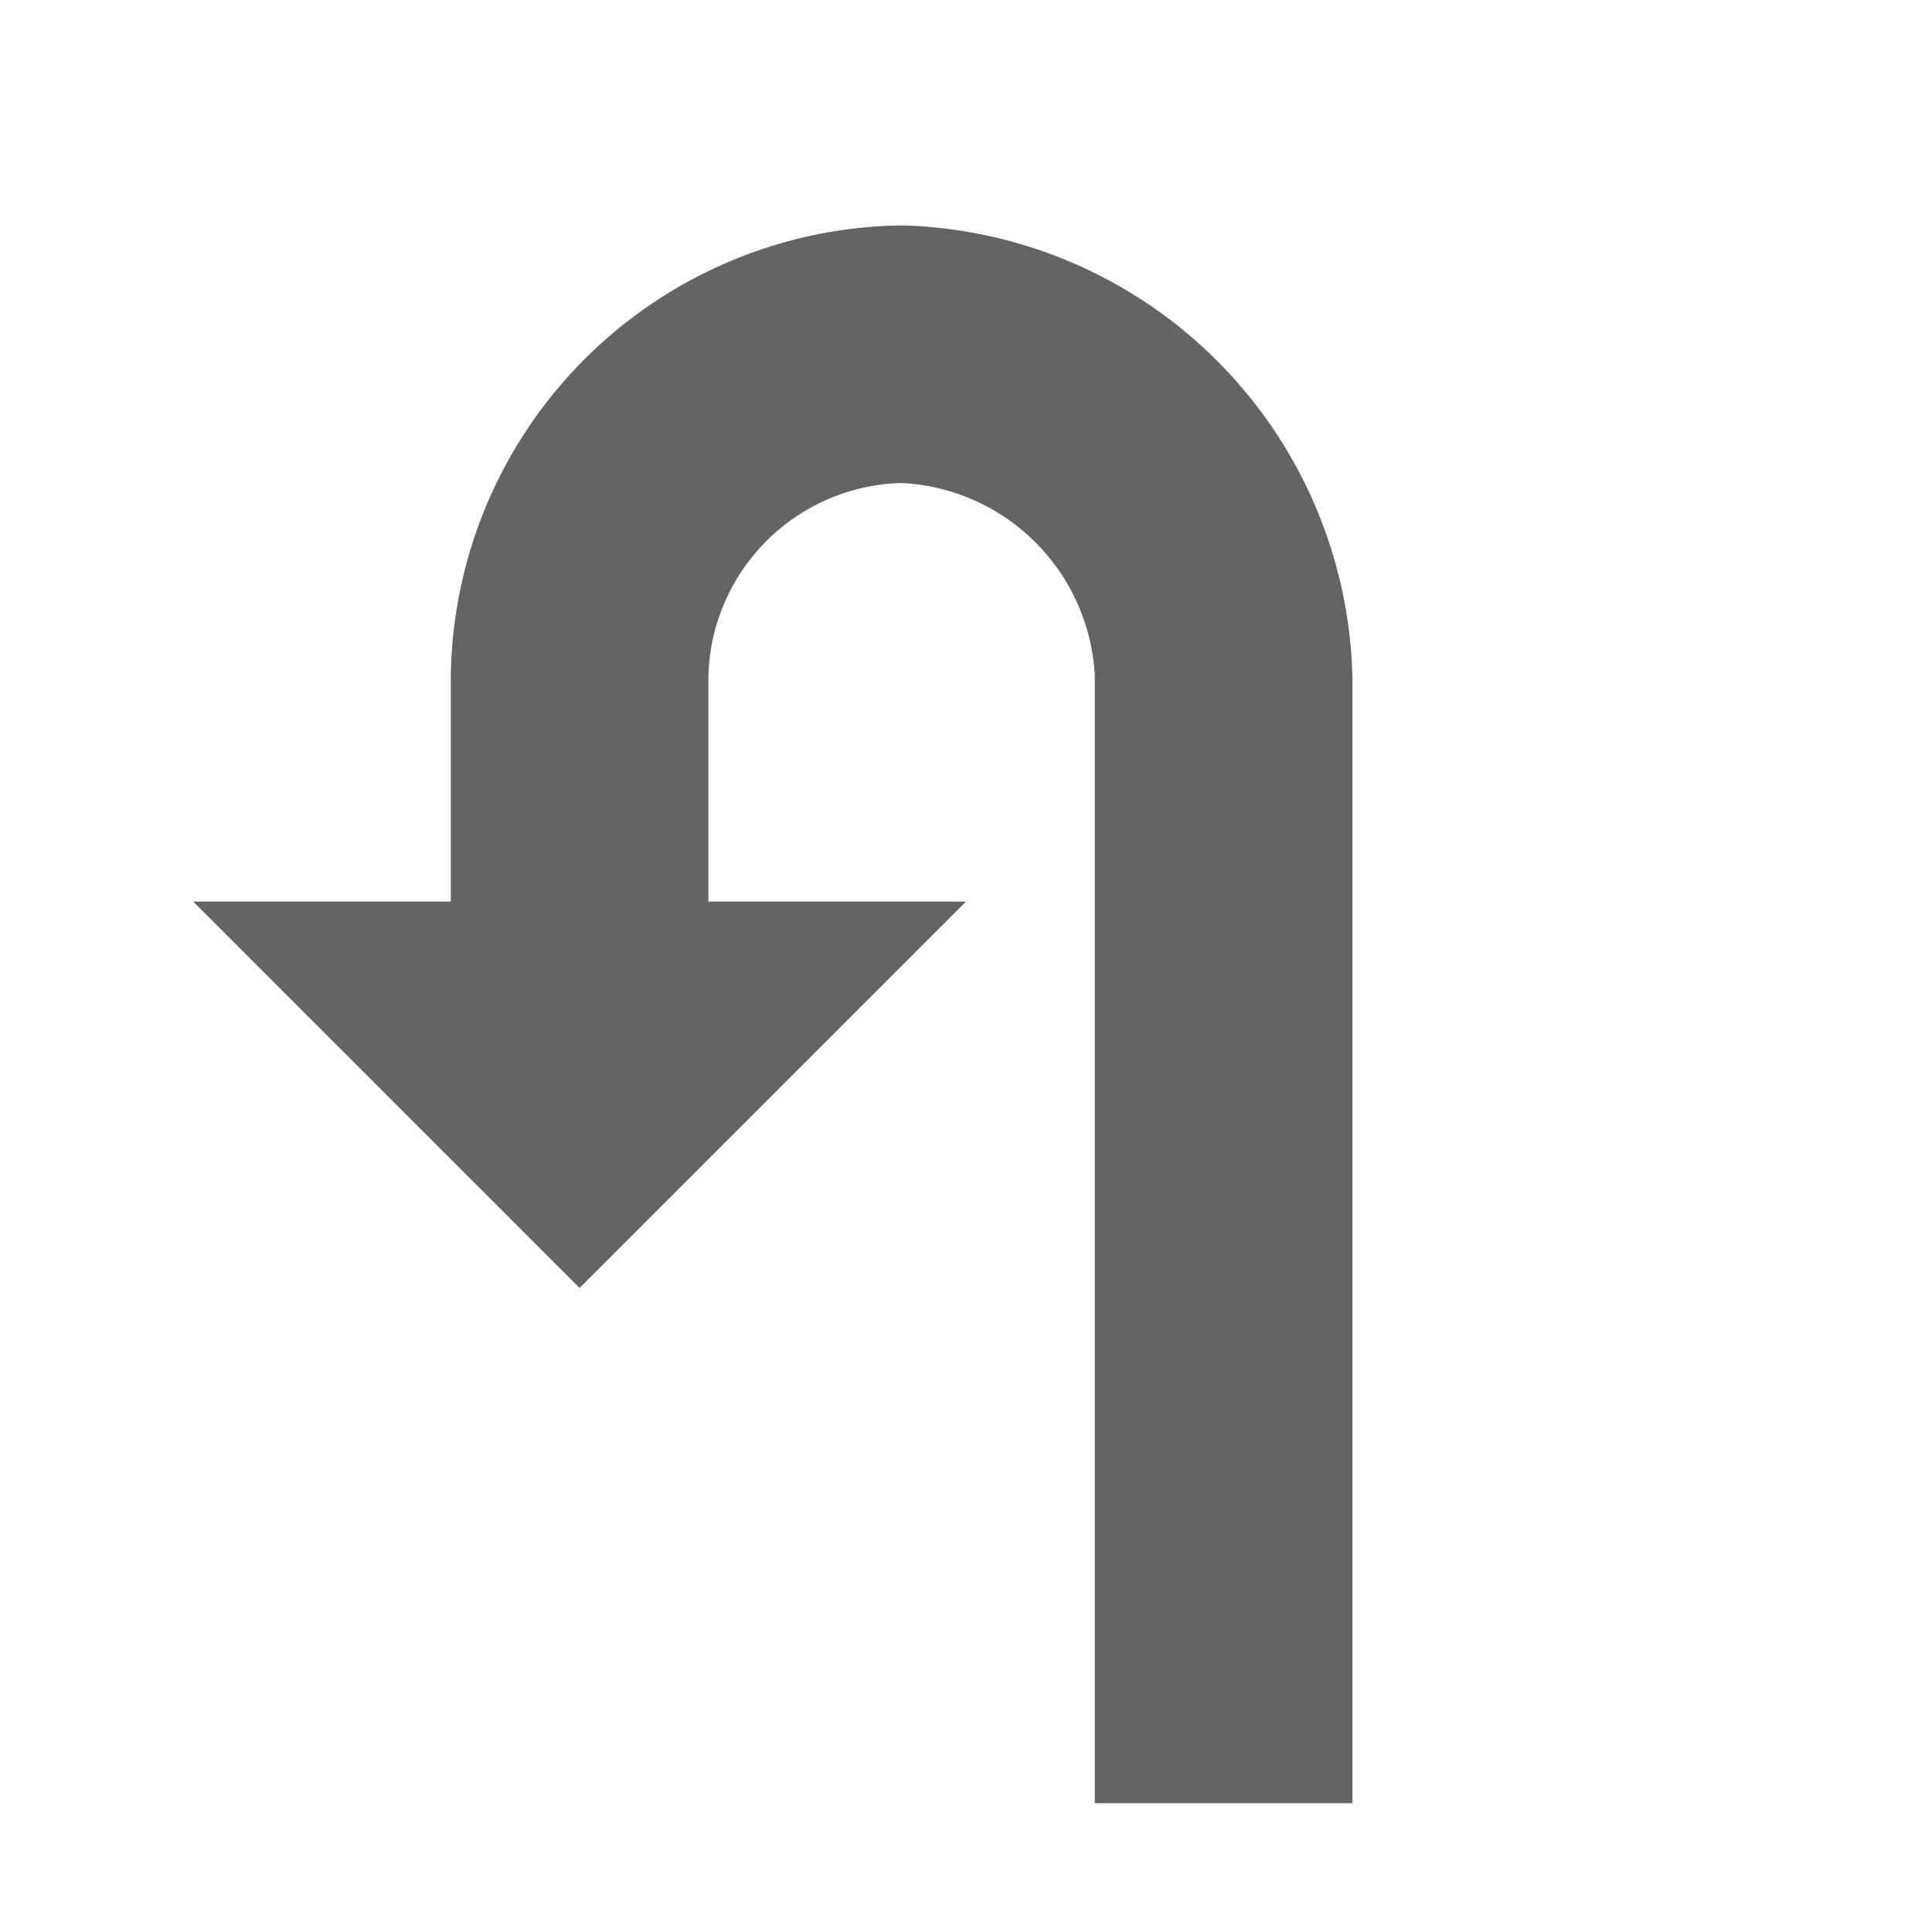 <svg xmlns="http://www.w3.org/2000/svg" xmlns:xlink="http://www.w3.org/1999/xlink" viewBox="0 0 30 30"><defs><style>.cls-1{fill:url(#Verlauf_Laneguidance);}</style><linearGradient id="Verlauf_Laneguidance" x1="3" y1="15.75" x2="21" y2="15.75" gradientUnits="userSpaceOnUse"><stop offset="0" stop-color="#646464"/></linearGradient></defs><g id="_1er" data-name="1er"><g id="Not_Highlighted-7" data-name="Not_Highlighted"><path class="cls-1" d="M14,3.5a7.094,7.094,0,0,0-7,7V14H3l6,6,6-6H11V10.5a3.079,3.079,0,0,1,3-3,3.16,3.16,0,0,1,3,3L17,28h4L21,10.5A7.184,7.184,0,0,0,14,3.5Z"/></g></g></svg>